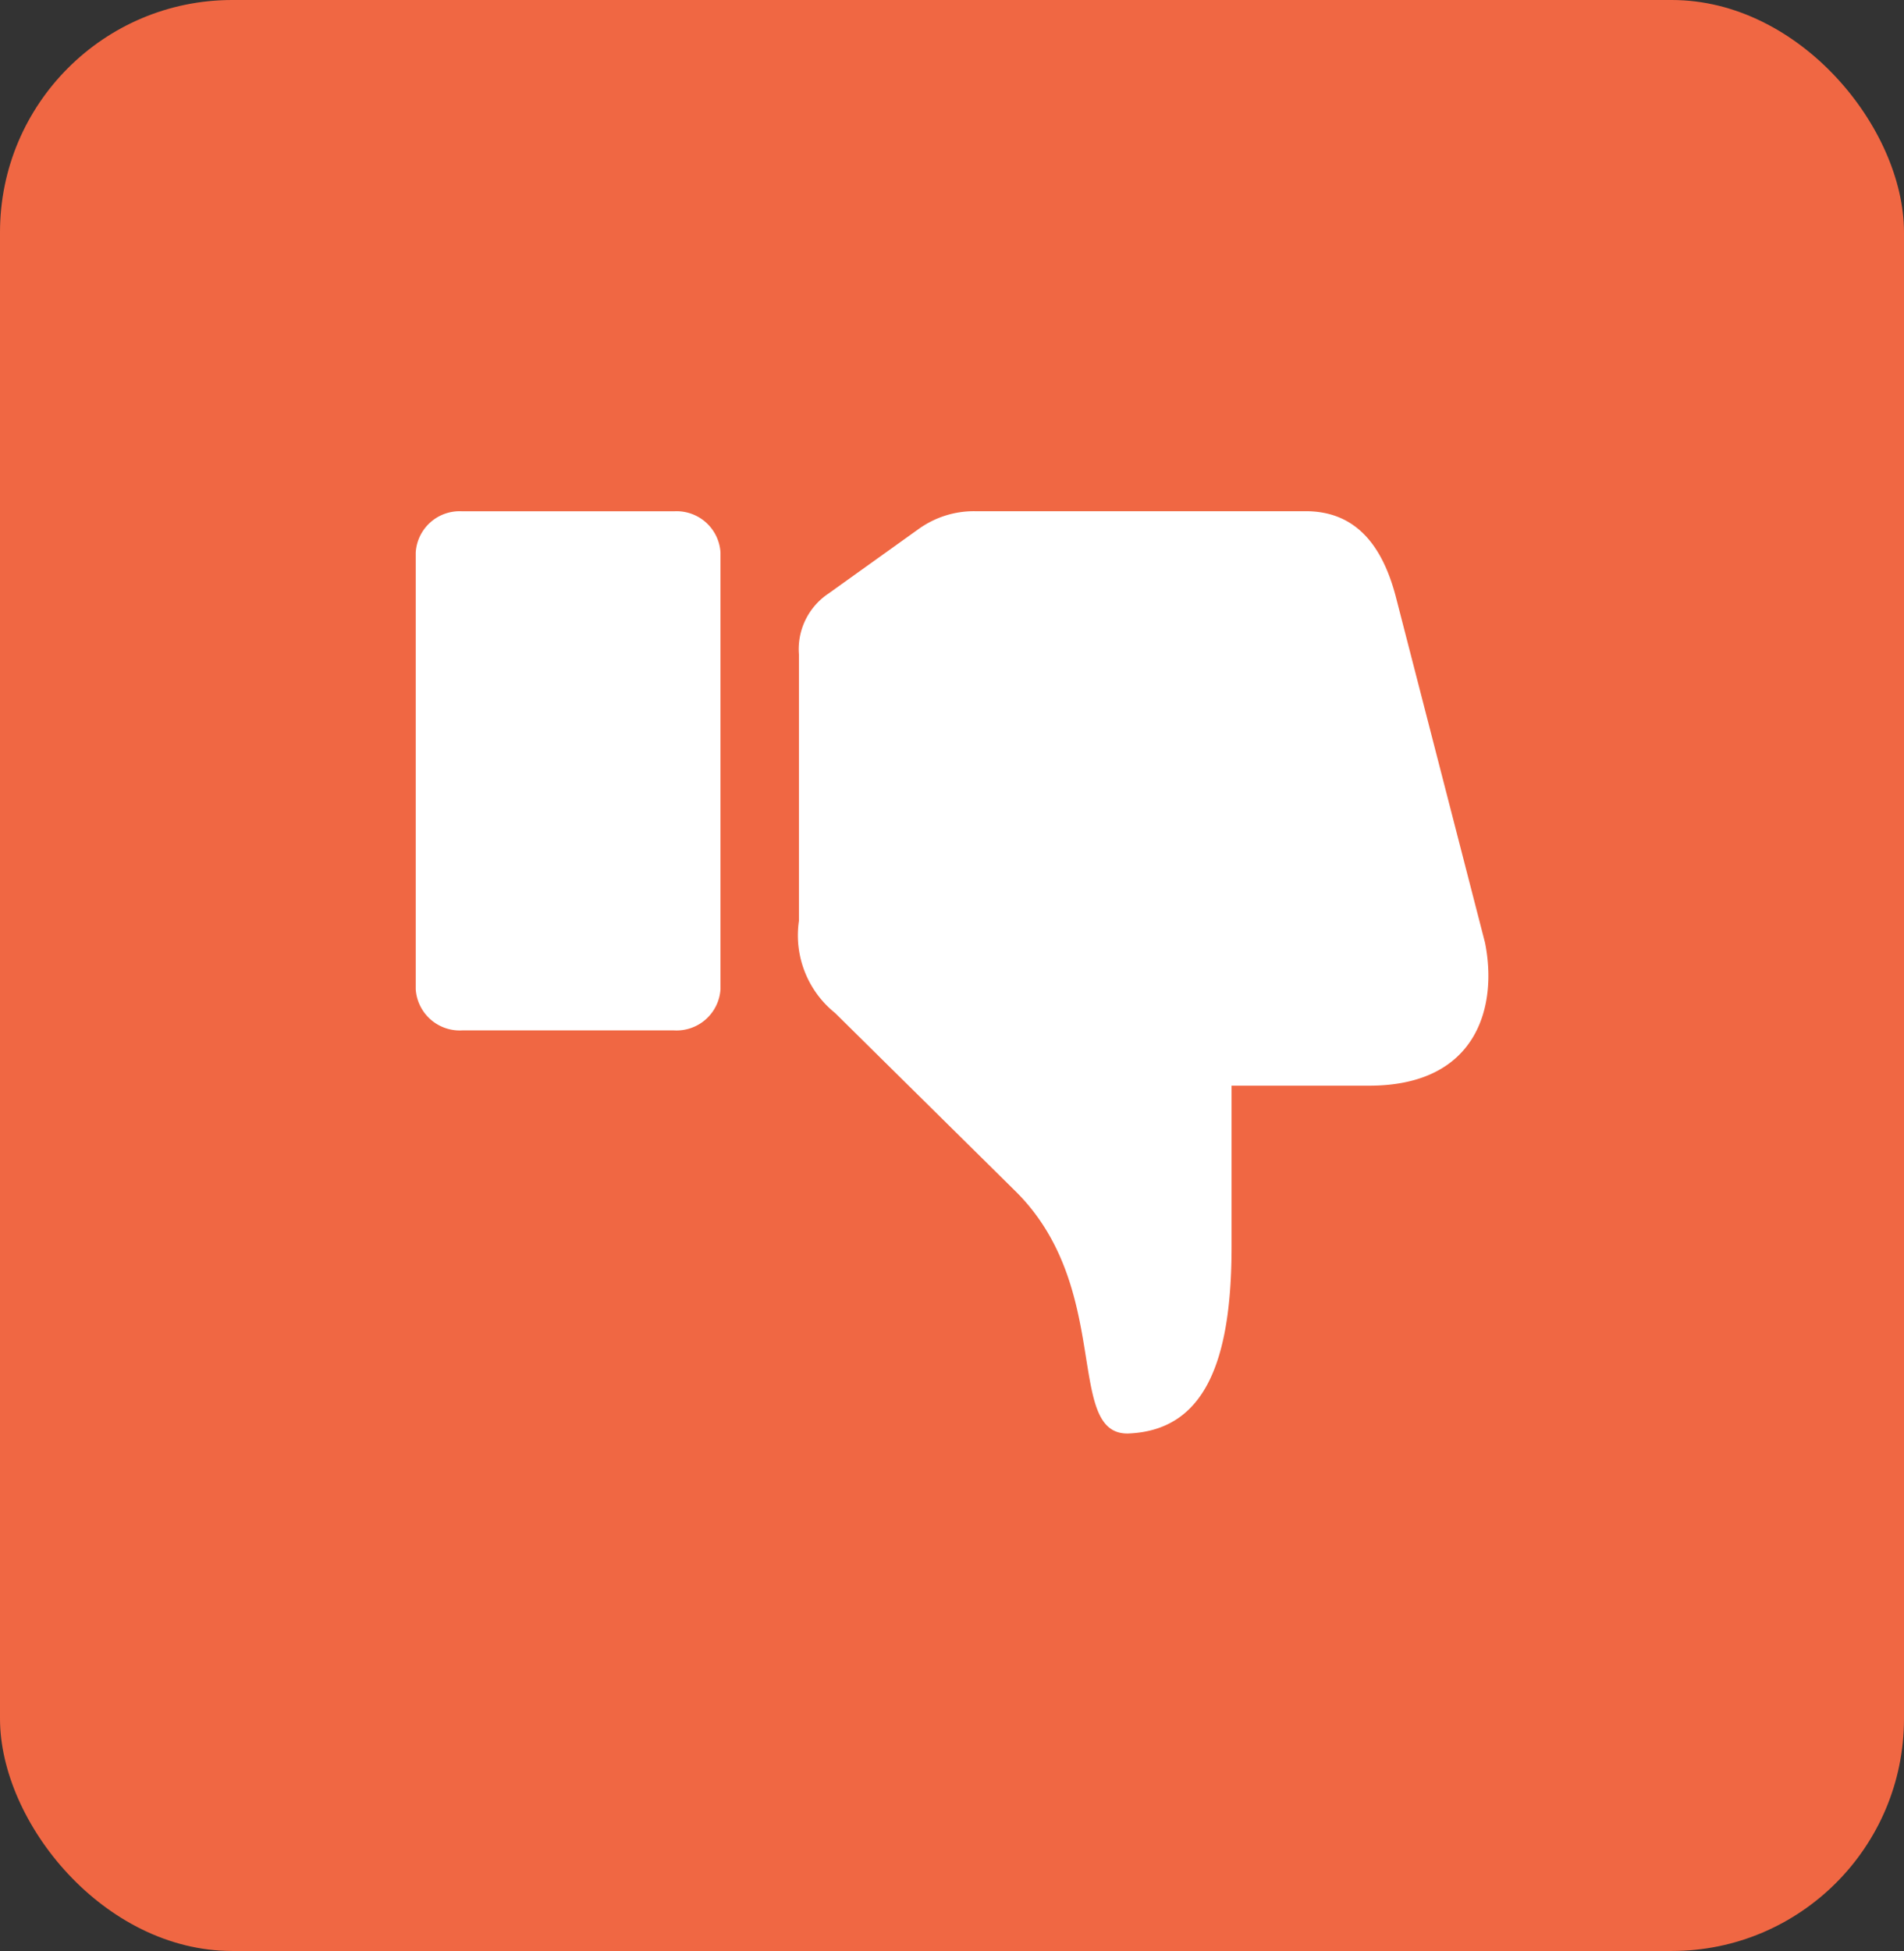 <svg xmlns="http://www.w3.org/2000/svg" width="41" height="42" viewBox="0 0 41 42">
  <rect x="0" y="0" width="41" height="42" fill="#333333" stroke="none"/>
  <g id="Group_36026" data-name="Group 36026" transform="translate(-307 -4185)">
    <rect id="Rectangle_4759" data-name="Rectangle 4759" width="41" height="42" rx="5" transform="translate(307 4185)" fill="#f06743"/>
    <g id="Group_25457" data-name="Group 25457" transform="translate(315.95 4196.004)">
      <path id="Path_18216" data-name="Path 18216" d="M279.71,82.647V76.921a1.439,1.439,0,0,1,.636-1.313l1.956-1.4a2.039,2.039,0,0,1,1.191-.373h7.129c1.04,0,1.642.684,1.945,1.857l1.916,7.429c.277,1.371-.164,3.081-2.494,3.081h-2.963v3.47c0,2.57-.63,3.958-2.232,4.018-1.368.018-.31-3.13-2.421-5.216l-3.884-3.836a2.145,2.145,0,0,1-.778-1.991Z" transform="translate(-271.456 -73.834)" fill="#fff"/>
      <path id="Path_18217" data-name="Path 18217" d="M103.959,270.828h4.563a.948.948,0,0,0,1-.888v-9.4a.947.947,0,0,0-1-.887h-4.563a.947.947,0,0,0-1,.887v9.4a.949.949,0,0,0,1,.888Z" transform="translate(-102.957 -259.65)" fill="#fff" fill-rule="evenodd"/>
    </g>
  </g>
</svg>
